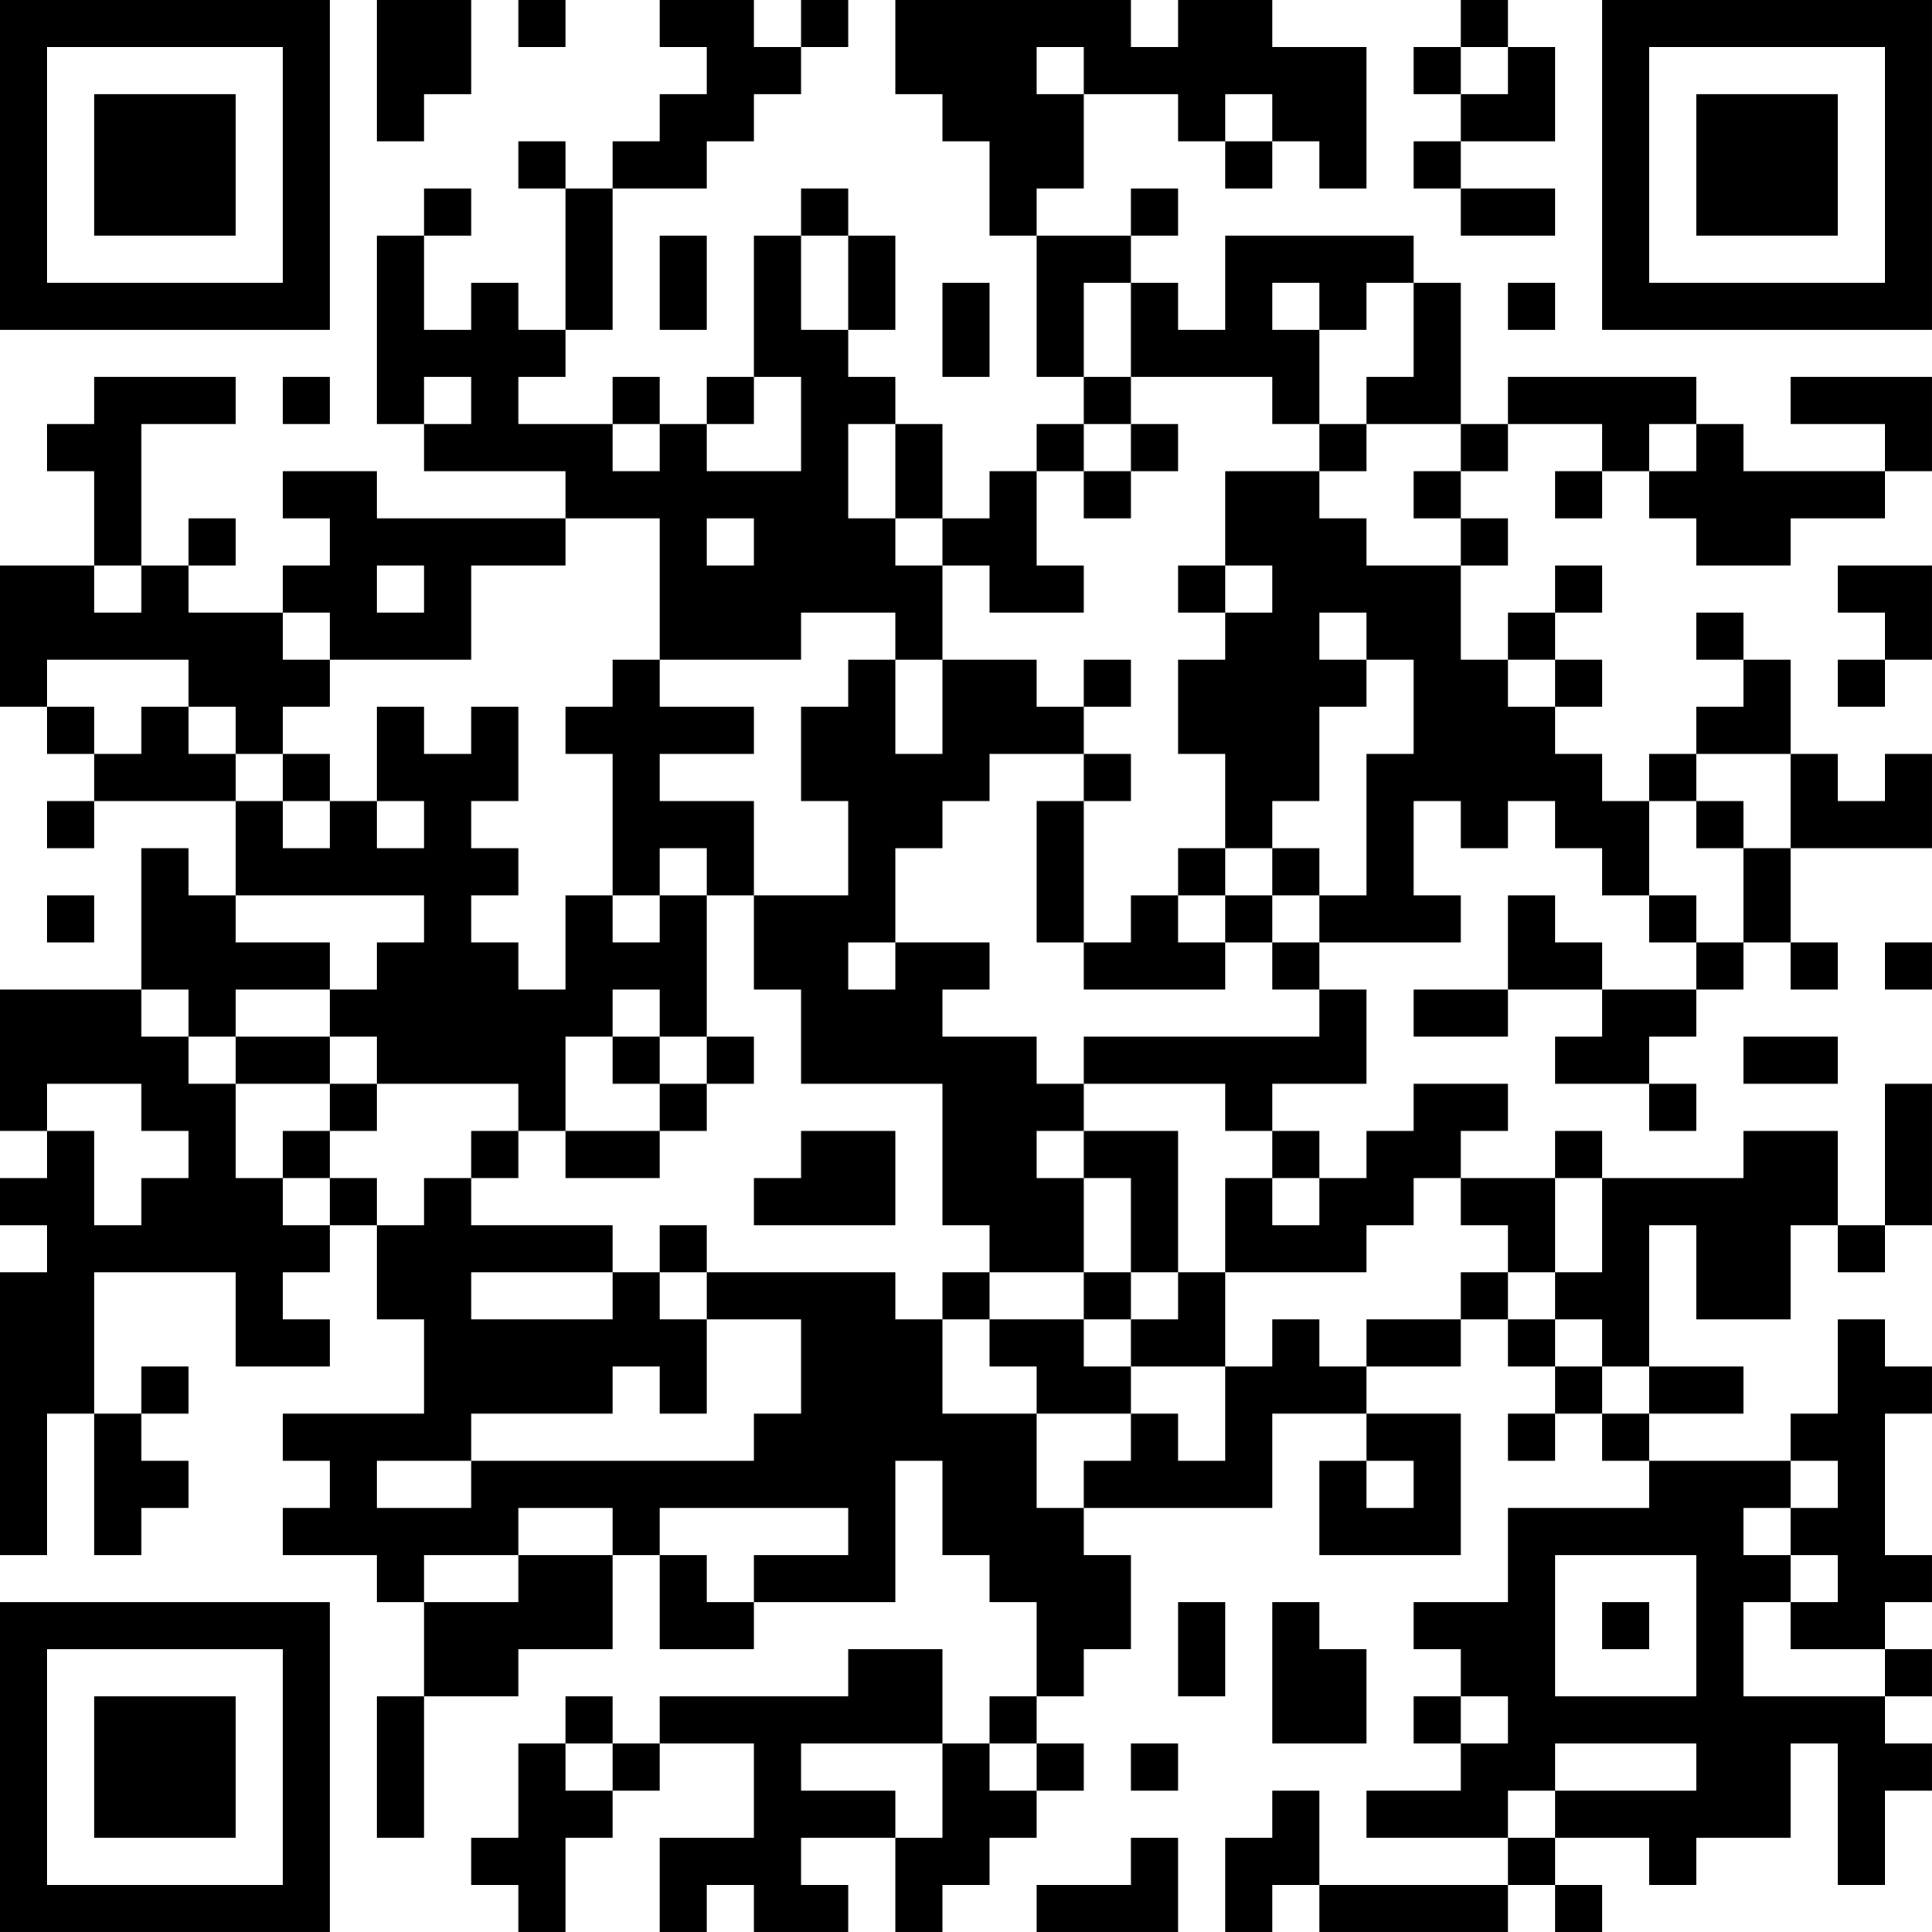 <?xml version="1.0" encoding="UTF-8"?>
<svg xmlns="http://www.w3.org/2000/svg" version="1.1" width="200" height="200" viewBox="0 0 200 200"><rect x="0" y="0" width="200" height="200" fill="#ffffff"/><g transform="scale(4.878)"><g transform="translate(0,0)"><path fill-rule="evenodd" d="M8 0L8 3L9 3L9 2L10 2L10 0ZM11 0L11 1L12 1L12 0ZM14 0L14 1L15 1L15 2L14 2L14 3L13 3L13 4L12 4L12 3L11 3L11 4L12 4L12 7L11 7L11 6L10 6L10 7L9 7L9 5L10 5L10 4L9 4L9 5L8 5L8 9L9 9L9 10L12 10L12 11L8 11L8 10L6 10L6 11L7 11L7 12L6 12L6 13L4 13L4 12L5 12L5 11L4 11L4 12L3 12L3 9L5 9L5 8L2 8L2 9L1 9L1 10L2 10L2 12L0 12L0 15L1 15L1 16L2 16L2 17L1 17L1 18L2 18L2 17L5 17L5 19L4 19L4 18L3 18L3 21L0 21L0 24L1 24L1 25L0 25L0 26L1 26L1 27L0 27L0 33L1 33L1 30L2 30L2 33L3 33L3 32L4 32L4 31L3 31L3 30L4 30L4 29L3 29L3 30L2 30L2 27L5 27L5 29L7 29L7 28L6 28L6 27L7 27L7 26L8 26L8 28L9 28L9 30L6 30L6 31L7 31L7 32L6 32L6 33L8 33L8 34L9 34L9 36L8 36L8 39L9 39L9 36L11 36L11 35L13 35L13 33L14 33L14 35L16 35L16 34L19 34L19 31L20 31L20 33L21 33L21 34L22 34L22 36L21 36L21 37L20 37L20 35L18 35L18 36L14 36L14 37L13 37L13 36L12 36L12 37L11 37L11 39L10 39L10 40L11 40L11 41L12 41L12 39L13 39L13 38L14 38L14 37L16 37L16 39L14 39L14 41L15 41L15 40L16 40L16 41L18 41L18 40L17 40L17 39L19 39L19 41L20 41L20 40L21 40L21 39L22 39L22 38L23 38L23 37L22 37L22 36L23 36L23 35L24 35L24 33L23 33L23 32L27 32L27 30L29 30L29 31L28 31L28 33L31 33L31 30L29 30L29 29L31 29L31 28L32 28L32 29L33 29L33 30L32 30L32 31L33 31L33 30L34 30L34 31L35 31L35 32L32 32L32 34L30 34L30 35L31 35L31 36L30 36L30 37L31 37L31 38L29 38L29 39L32 39L32 40L28 40L28 38L27 38L27 39L26 39L26 41L27 41L27 40L28 40L28 41L32 41L32 40L33 40L33 41L34 41L34 40L33 40L33 39L35 39L35 40L36 40L36 39L38 39L38 37L39 37L39 40L40 40L40 38L41 38L41 37L40 37L40 36L41 36L41 35L40 35L40 34L41 34L41 33L40 33L40 30L41 30L41 29L40 29L40 28L39 28L39 30L38 30L38 31L35 31L35 30L37 30L37 29L35 29L35 26L36 26L36 28L38 28L38 26L39 26L39 27L40 27L40 26L41 26L41 23L40 23L40 26L39 26L39 24L37 24L37 25L34 25L34 24L33 24L33 25L31 25L31 24L32 24L32 23L30 23L30 24L29 24L29 25L28 25L28 24L27 24L27 23L29 23L29 21L28 21L28 20L31 20L31 19L30 19L30 17L31 17L31 18L32 18L32 17L33 17L33 18L34 18L34 19L35 19L35 20L36 20L36 21L34 21L34 20L33 20L33 19L32 19L32 21L30 21L30 22L32 22L32 21L34 21L34 22L33 22L33 23L35 23L35 24L36 24L36 23L35 23L35 22L36 22L36 21L37 21L37 20L38 20L38 21L39 21L39 20L38 20L38 18L41 18L41 16L40 16L40 17L39 17L39 16L38 16L38 14L37 14L37 13L36 13L36 14L37 14L37 15L36 15L36 16L35 16L35 17L34 17L34 16L33 16L33 15L34 15L34 14L33 14L33 13L34 13L34 12L33 12L33 13L32 13L32 14L31 14L31 12L32 12L32 11L31 11L31 10L32 10L32 9L34 9L34 10L33 10L33 11L34 11L34 10L35 10L35 11L36 11L36 12L38 12L38 11L40 11L40 10L41 10L41 8L38 8L38 9L40 9L40 10L37 10L37 9L36 9L36 8L32 8L32 9L31 9L31 6L30 6L30 5L26 5L26 7L25 7L25 6L24 6L24 5L25 5L25 4L24 4L24 5L22 5L22 4L23 4L23 2L25 2L25 3L26 3L26 4L27 4L27 3L28 3L28 4L29 4L29 1L27 1L27 0L25 0L25 1L24 1L24 0L19 0L19 2L20 2L20 3L21 3L21 5L22 5L22 8L23 8L23 9L22 9L22 10L21 10L21 11L20 11L20 9L19 9L19 8L18 8L18 7L19 7L19 5L18 5L18 4L17 4L17 5L16 5L16 8L15 8L15 9L14 9L14 8L13 8L13 9L11 9L11 8L12 8L12 7L13 7L13 4L15 4L15 3L16 3L16 2L17 2L17 1L18 1L18 0L17 0L17 1L16 1L16 0ZM31 0L31 1L30 1L30 2L31 2L31 3L30 3L30 4L31 4L31 5L33 5L33 4L31 4L31 3L33 3L33 1L32 1L32 0ZM22 1L22 2L23 2L23 1ZM31 1L31 2L32 2L32 1ZM26 2L26 3L27 3L27 2ZM14 5L14 7L15 7L15 5ZM17 5L17 7L18 7L18 5ZM20 6L20 8L21 8L21 6ZM23 6L23 8L24 8L24 9L23 9L23 10L22 10L22 12L23 12L23 13L21 13L21 12L20 12L20 11L19 11L19 9L18 9L18 11L19 11L19 12L20 12L20 14L19 14L19 13L17 13L17 14L14 14L14 11L12 11L12 12L10 12L10 14L7 14L7 13L6 13L6 14L7 14L7 15L6 15L6 16L5 16L5 15L4 15L4 14L1 14L1 15L2 15L2 16L3 16L3 15L4 15L4 16L5 16L5 17L6 17L6 18L7 18L7 17L8 17L8 18L9 18L9 17L8 17L8 15L9 15L9 16L10 16L10 15L11 15L11 17L10 17L10 18L11 18L11 19L10 19L10 20L11 20L11 21L12 21L12 19L13 19L13 20L14 20L14 19L15 19L15 22L14 22L14 21L13 21L13 22L12 22L12 24L11 24L11 23L8 23L8 22L7 22L7 21L8 21L8 20L9 20L9 19L5 19L5 20L7 20L7 21L5 21L5 22L4 22L4 21L3 21L3 22L4 22L4 23L5 23L5 25L6 25L6 26L7 26L7 25L8 25L8 26L9 26L9 25L10 25L10 26L13 26L13 27L10 27L10 28L13 28L13 27L14 27L14 28L15 28L15 30L14 30L14 29L13 29L13 30L10 30L10 31L8 31L8 32L10 32L10 31L16 31L16 30L17 30L17 28L15 28L15 27L19 27L19 28L20 28L20 30L22 30L22 32L23 32L23 31L24 31L24 30L25 30L25 31L26 31L26 29L27 29L27 28L28 28L28 29L29 29L29 28L31 28L31 27L32 27L32 28L33 28L33 29L34 29L34 30L35 30L35 29L34 29L34 28L33 28L33 27L34 27L34 25L33 25L33 27L32 27L32 26L31 26L31 25L30 25L30 26L29 26L29 27L26 27L26 25L27 25L27 26L28 26L28 25L27 25L27 24L26 24L26 23L23 23L23 22L28 22L28 21L27 21L27 20L28 20L28 19L29 19L29 16L30 16L30 14L29 14L29 13L28 13L28 14L29 14L29 15L28 15L28 17L27 17L27 18L26 18L26 16L25 16L25 14L26 14L26 13L27 13L27 12L26 12L26 10L28 10L28 11L29 11L29 12L31 12L31 11L30 11L30 10L31 10L31 9L29 9L29 8L30 8L30 6L29 6L29 7L28 7L28 6L27 6L27 7L28 7L28 9L27 9L27 8L24 8L24 6ZM32 6L32 7L33 7L33 6ZM6 8L6 9L7 9L7 8ZM9 8L9 9L10 9L10 8ZM16 8L16 9L15 9L15 10L17 10L17 8ZM13 9L13 10L14 10L14 9ZM24 9L24 10L23 10L23 11L24 11L24 10L25 10L25 9ZM28 9L28 10L29 10L29 9ZM35 9L35 10L36 10L36 9ZM15 11L15 12L16 12L16 11ZM2 12L2 13L3 13L3 12ZM8 12L8 13L9 13L9 12ZM25 12L25 13L26 13L26 12ZM39 12L39 13L40 13L40 14L39 14L39 15L40 15L40 14L41 14L41 12ZM13 14L13 15L12 15L12 16L13 16L13 19L14 19L14 18L15 18L15 19L16 19L16 21L17 21L17 23L20 23L20 26L21 26L21 27L20 27L20 28L21 28L21 29L22 29L22 30L24 30L24 29L26 29L26 27L25 27L25 24L23 24L23 23L22 23L22 22L20 22L20 21L21 21L21 20L19 20L19 18L20 18L20 17L21 17L21 16L23 16L23 17L22 17L22 20L23 20L23 21L26 21L26 20L27 20L27 19L28 19L28 18L27 18L27 19L26 19L26 18L25 18L25 19L24 19L24 20L23 20L23 17L24 17L24 16L23 16L23 15L24 15L24 14L23 14L23 15L22 15L22 14L20 14L20 16L19 16L19 14L18 14L18 15L17 15L17 17L18 17L18 19L16 19L16 17L14 17L14 16L16 16L16 15L14 15L14 14ZM32 14L32 15L33 15L33 14ZM6 16L6 17L7 17L7 16ZM36 16L36 17L35 17L35 19L36 19L36 20L37 20L37 18L38 18L38 16ZM36 17L36 18L37 18L37 17ZM1 19L1 20L2 20L2 19ZM25 19L25 20L26 20L26 19ZM18 20L18 21L19 21L19 20ZM40 20L40 21L41 21L41 20ZM5 22L5 23L7 23L7 24L6 24L6 25L7 25L7 24L8 24L8 23L7 23L7 22ZM13 22L13 23L14 23L14 24L12 24L12 25L14 25L14 24L15 24L15 23L16 23L16 22L15 22L15 23L14 23L14 22ZM37 22L37 23L39 23L39 22ZM1 23L1 24L2 24L2 26L3 26L3 25L4 25L4 24L3 24L3 23ZM10 24L10 25L11 25L11 24ZM17 24L17 25L16 25L16 26L19 26L19 24ZM22 24L22 25L23 25L23 27L21 27L21 28L23 28L23 29L24 29L24 28L25 28L25 27L24 27L24 25L23 25L23 24ZM14 26L14 27L15 27L15 26ZM23 27L23 28L24 28L24 27ZM29 31L29 32L30 32L30 31ZM38 31L38 32L37 32L37 33L38 33L38 34L37 34L37 36L40 36L40 35L38 35L38 34L39 34L39 33L38 33L38 32L39 32L39 31ZM11 32L11 33L9 33L9 34L11 34L11 33L13 33L13 32ZM14 32L14 33L15 33L15 34L16 34L16 33L18 33L18 32ZM33 33L33 36L36 36L36 33ZM25 34L25 36L26 36L26 34ZM27 34L27 37L29 37L29 35L28 35L28 34ZM34 34L34 35L35 35L35 34ZM31 36L31 37L32 37L32 36ZM12 37L12 38L13 38L13 37ZM17 37L17 38L19 38L19 39L20 39L20 37ZM21 37L21 38L22 38L22 37ZM24 37L24 38L25 38L25 37ZM33 37L33 38L32 38L32 39L33 39L33 38L36 38L36 37ZM24 39L24 40L22 40L22 41L25 41L25 39ZM0 0L0 7L7 7L7 0ZM1 1L1 6L6 6L6 1ZM2 2L2 5L5 5L5 2ZM34 0L34 7L41 7L41 0ZM35 1L35 6L40 6L40 1ZM36 2L36 5L39 5L39 2ZM0 34L0 41L7 41L7 34ZM1 35L1 40L6 40L6 35ZM2 36L2 39L5 39L5 36Z" fill="#000000"/></g></g></svg>

